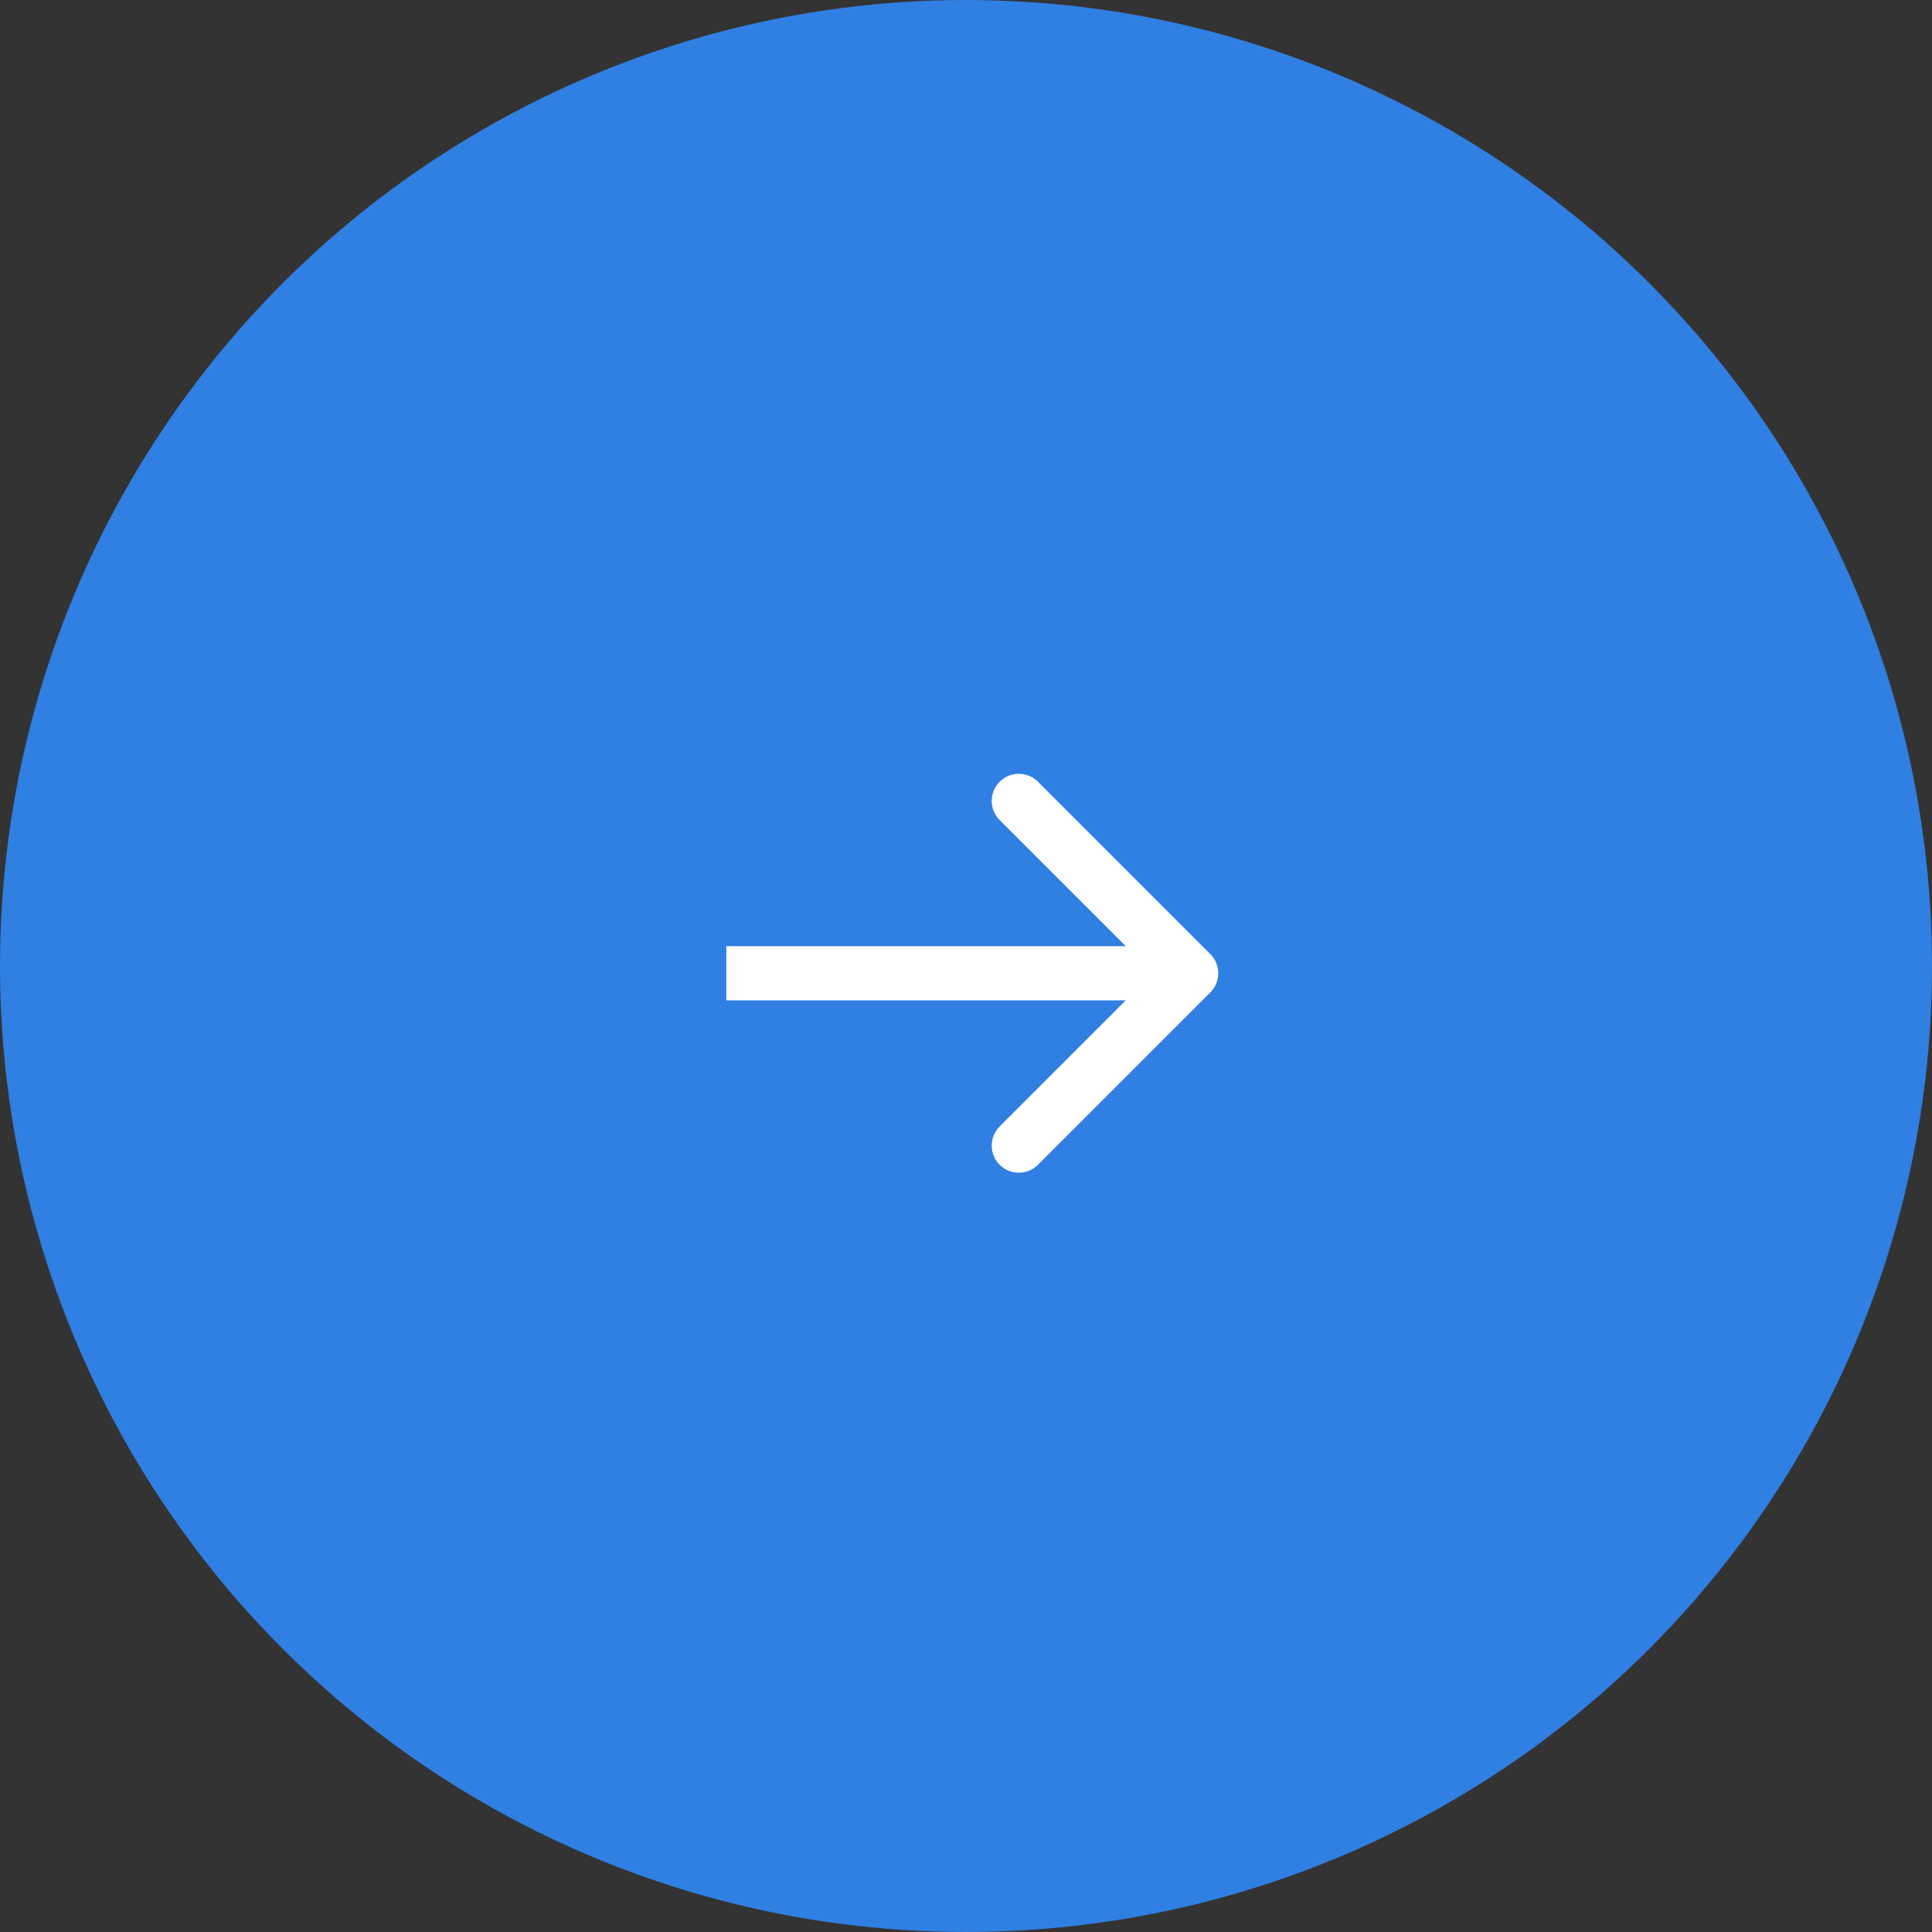 <svg width="107" height="107" viewBox="0 0 107 107" fill="none" xmlns="http://www.w3.org/2000/svg">
    <rect x="0" y="0" width="107" height="107" fill="#333333" stroke="none"/>
    <circle r="53.5" transform="matrix(-1 0 0 1 53.5 53.5)" fill="#307FE2"/>
    <path d="M67.031 52.842C67.616 53.428 67.616 54.377 67.031 54.963L57.485 64.509C56.899 65.095 55.949 65.095 55.363 64.509C54.778 63.923 54.778 62.973 55.363 62.388L63.849 53.902L55.363 45.417C54.778 44.831 54.778 43.882 55.363 43.296C55.949 42.71 56.899 42.71 57.485 43.296L67.031 52.842ZM40.226 52.402L65.97 52.402L65.97 55.402L40.226 55.402L40.226 52.402Z" fill="white"/>
</svg>
